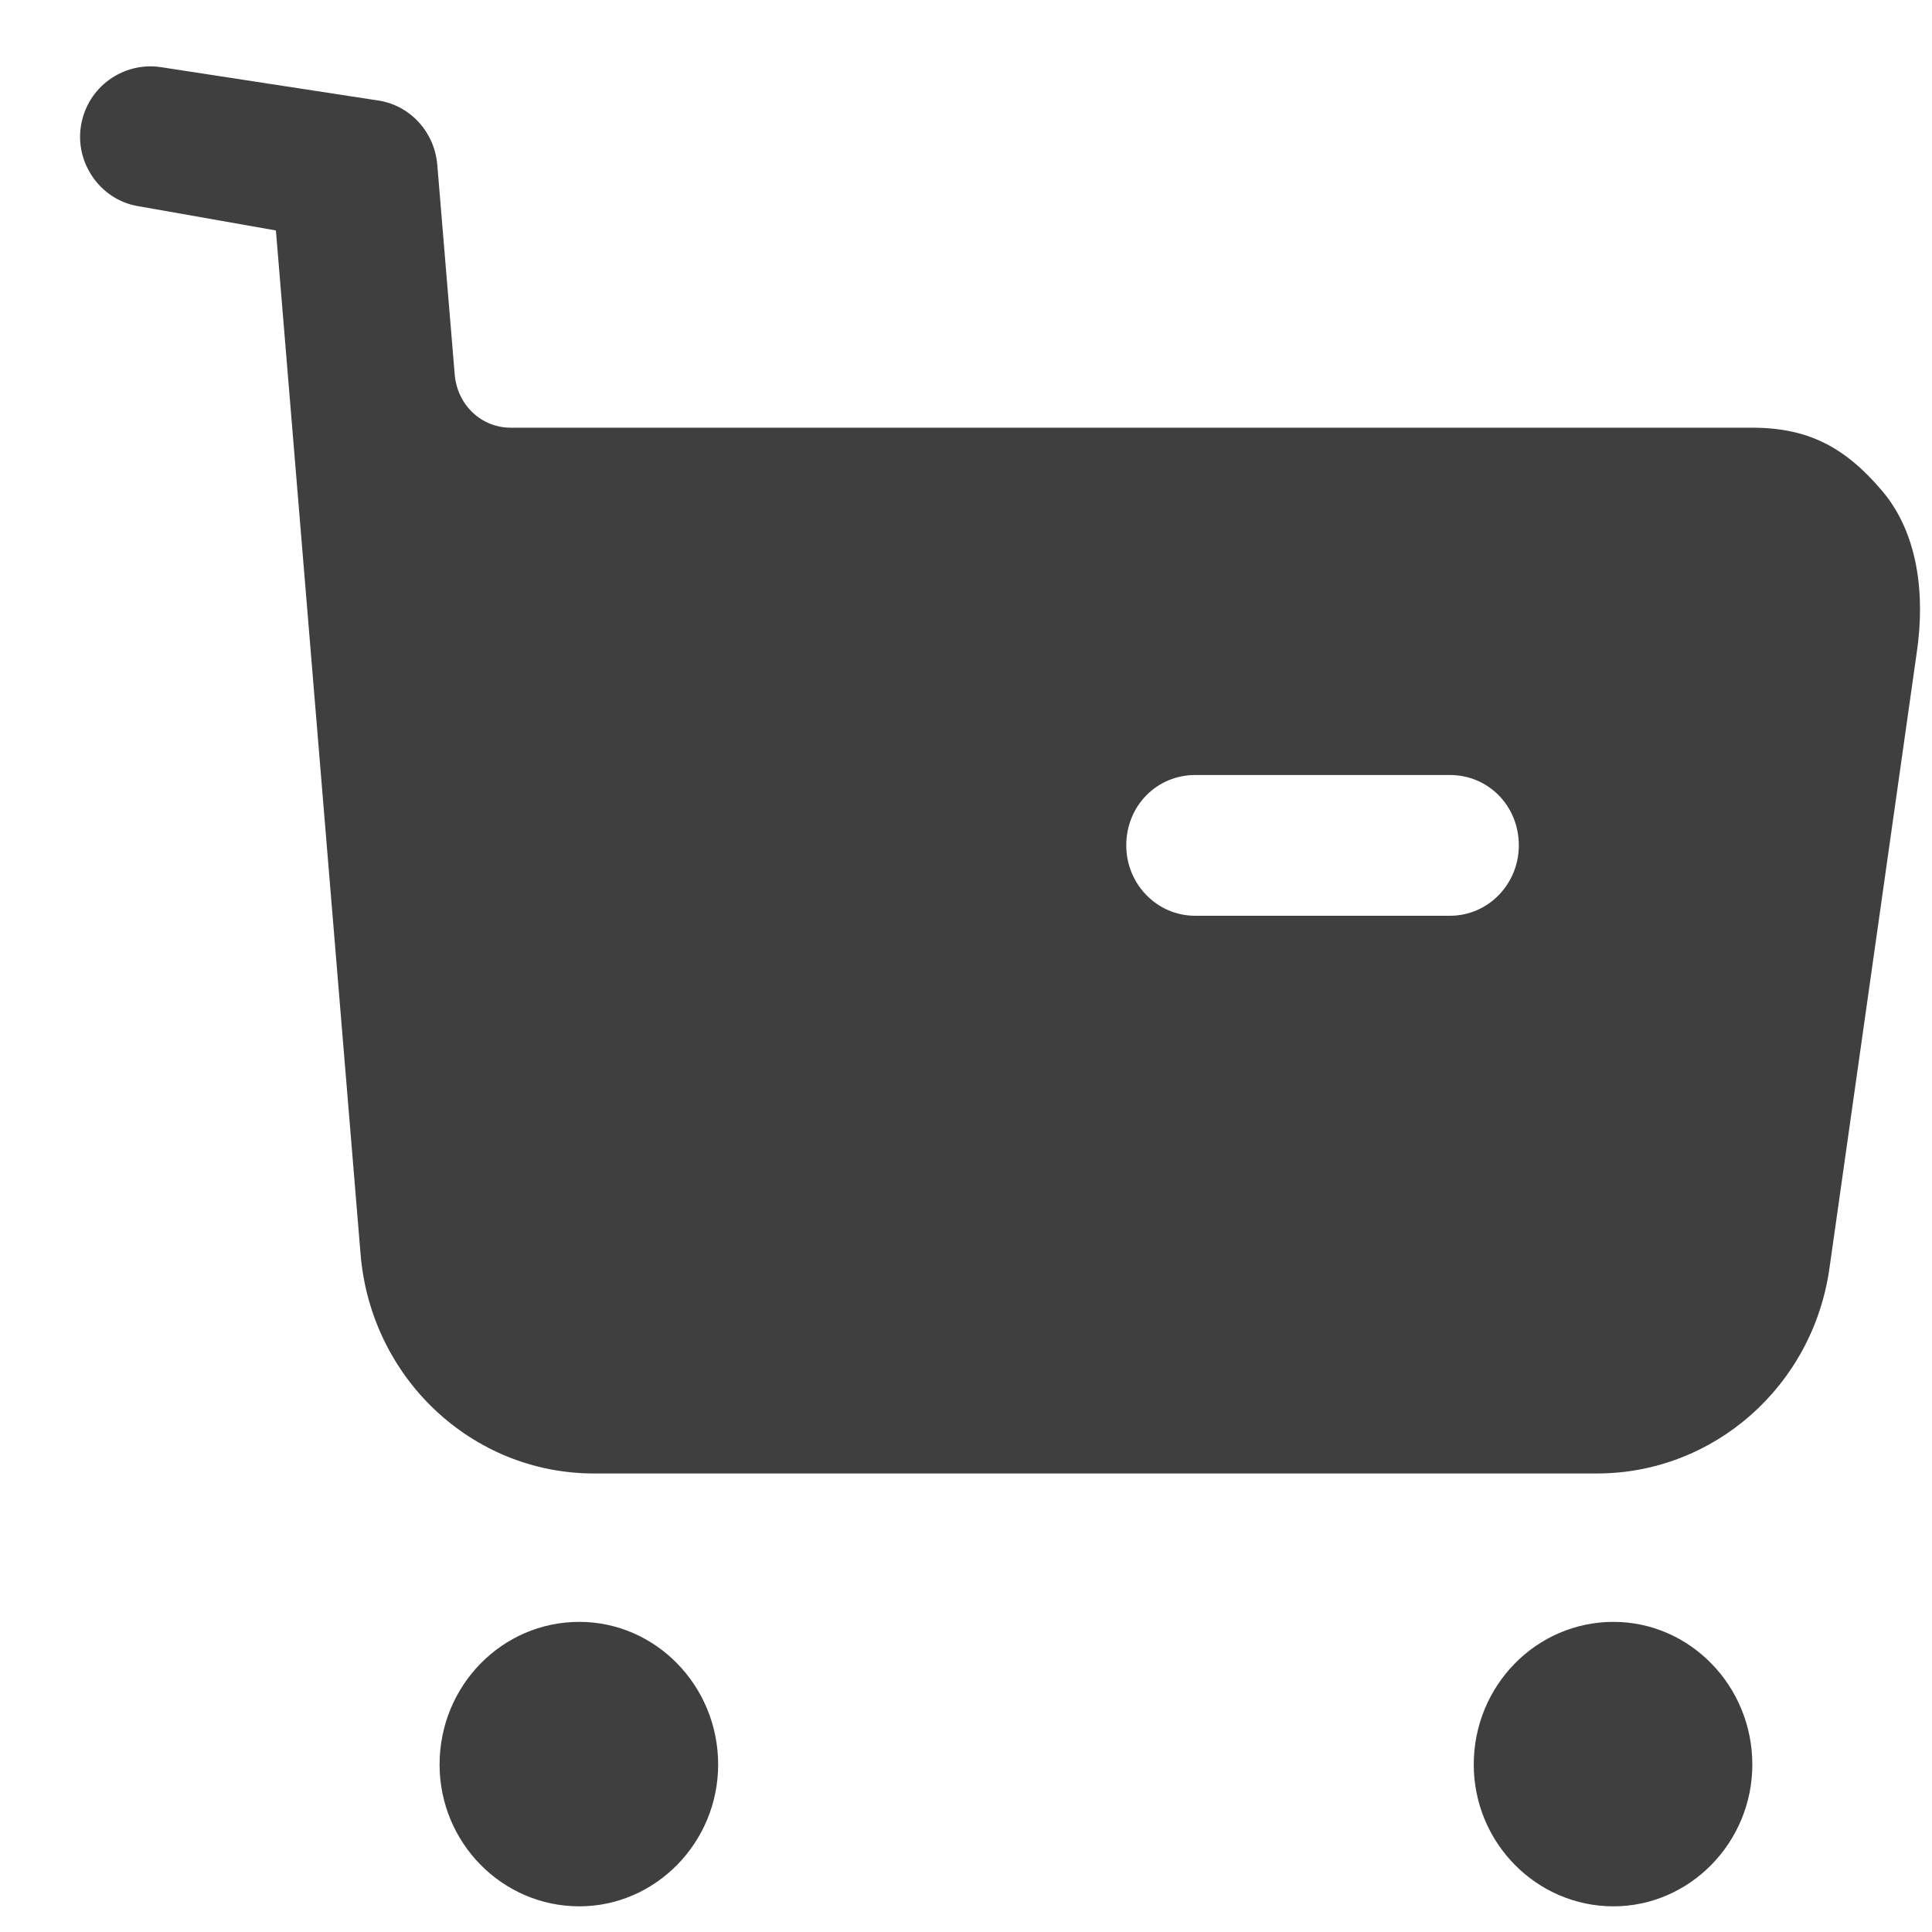 <svg width="21" height="21" viewBox="0 0 21 21" fill="none" xmlns="http://www.w3.org/2000/svg">
<path d="M6.297 17.629C7.126 17.629 7.806 18.323 7.806 19.18C7.806 20.027 7.126 20.721 6.297 20.721C5.457 20.721 4.778 20.027 4.778 19.18C4.778 18.323 5.457 17.629 6.297 17.629ZM17.538 17.629C18.367 17.629 19.047 18.323 19.047 19.18C19.047 20.027 18.367 20.721 17.538 20.721C16.699 20.721 16.019 20.027 16.019 19.18C16.019 18.323 16.699 17.629 17.538 17.629ZM1.649 0.721L1.75 0.73L4.134 1.096C4.473 1.159 4.723 1.443 4.753 1.79L4.943 4.076C4.973 4.404 5.233 4.649 5.552 4.649H19.047C19.657 4.649 20.056 4.863 20.456 5.333C20.855 5.802 20.925 6.475 20.835 7.087L19.886 13.781C19.706 15.068 18.627 16.016 17.358 16.016H6.457C5.128 16.016 4.029 14.976 3.919 13.629L2.999 2.505L1.491 2.239C1.091 2.168 0.811 1.77 0.881 1.362C0.951 0.944 1.341 0.668 1.75 0.73L1.649 0.721ZM15.759 8.424H12.992C12.572 8.424 12.242 8.76 12.242 9.189C12.242 9.607 12.572 9.954 12.992 9.954H15.759C16.179 9.954 16.509 9.607 16.509 9.189C16.509 8.76 16.179 8.424 15.759 8.424Z" fill="#3F3F3F"/>
</svg>
